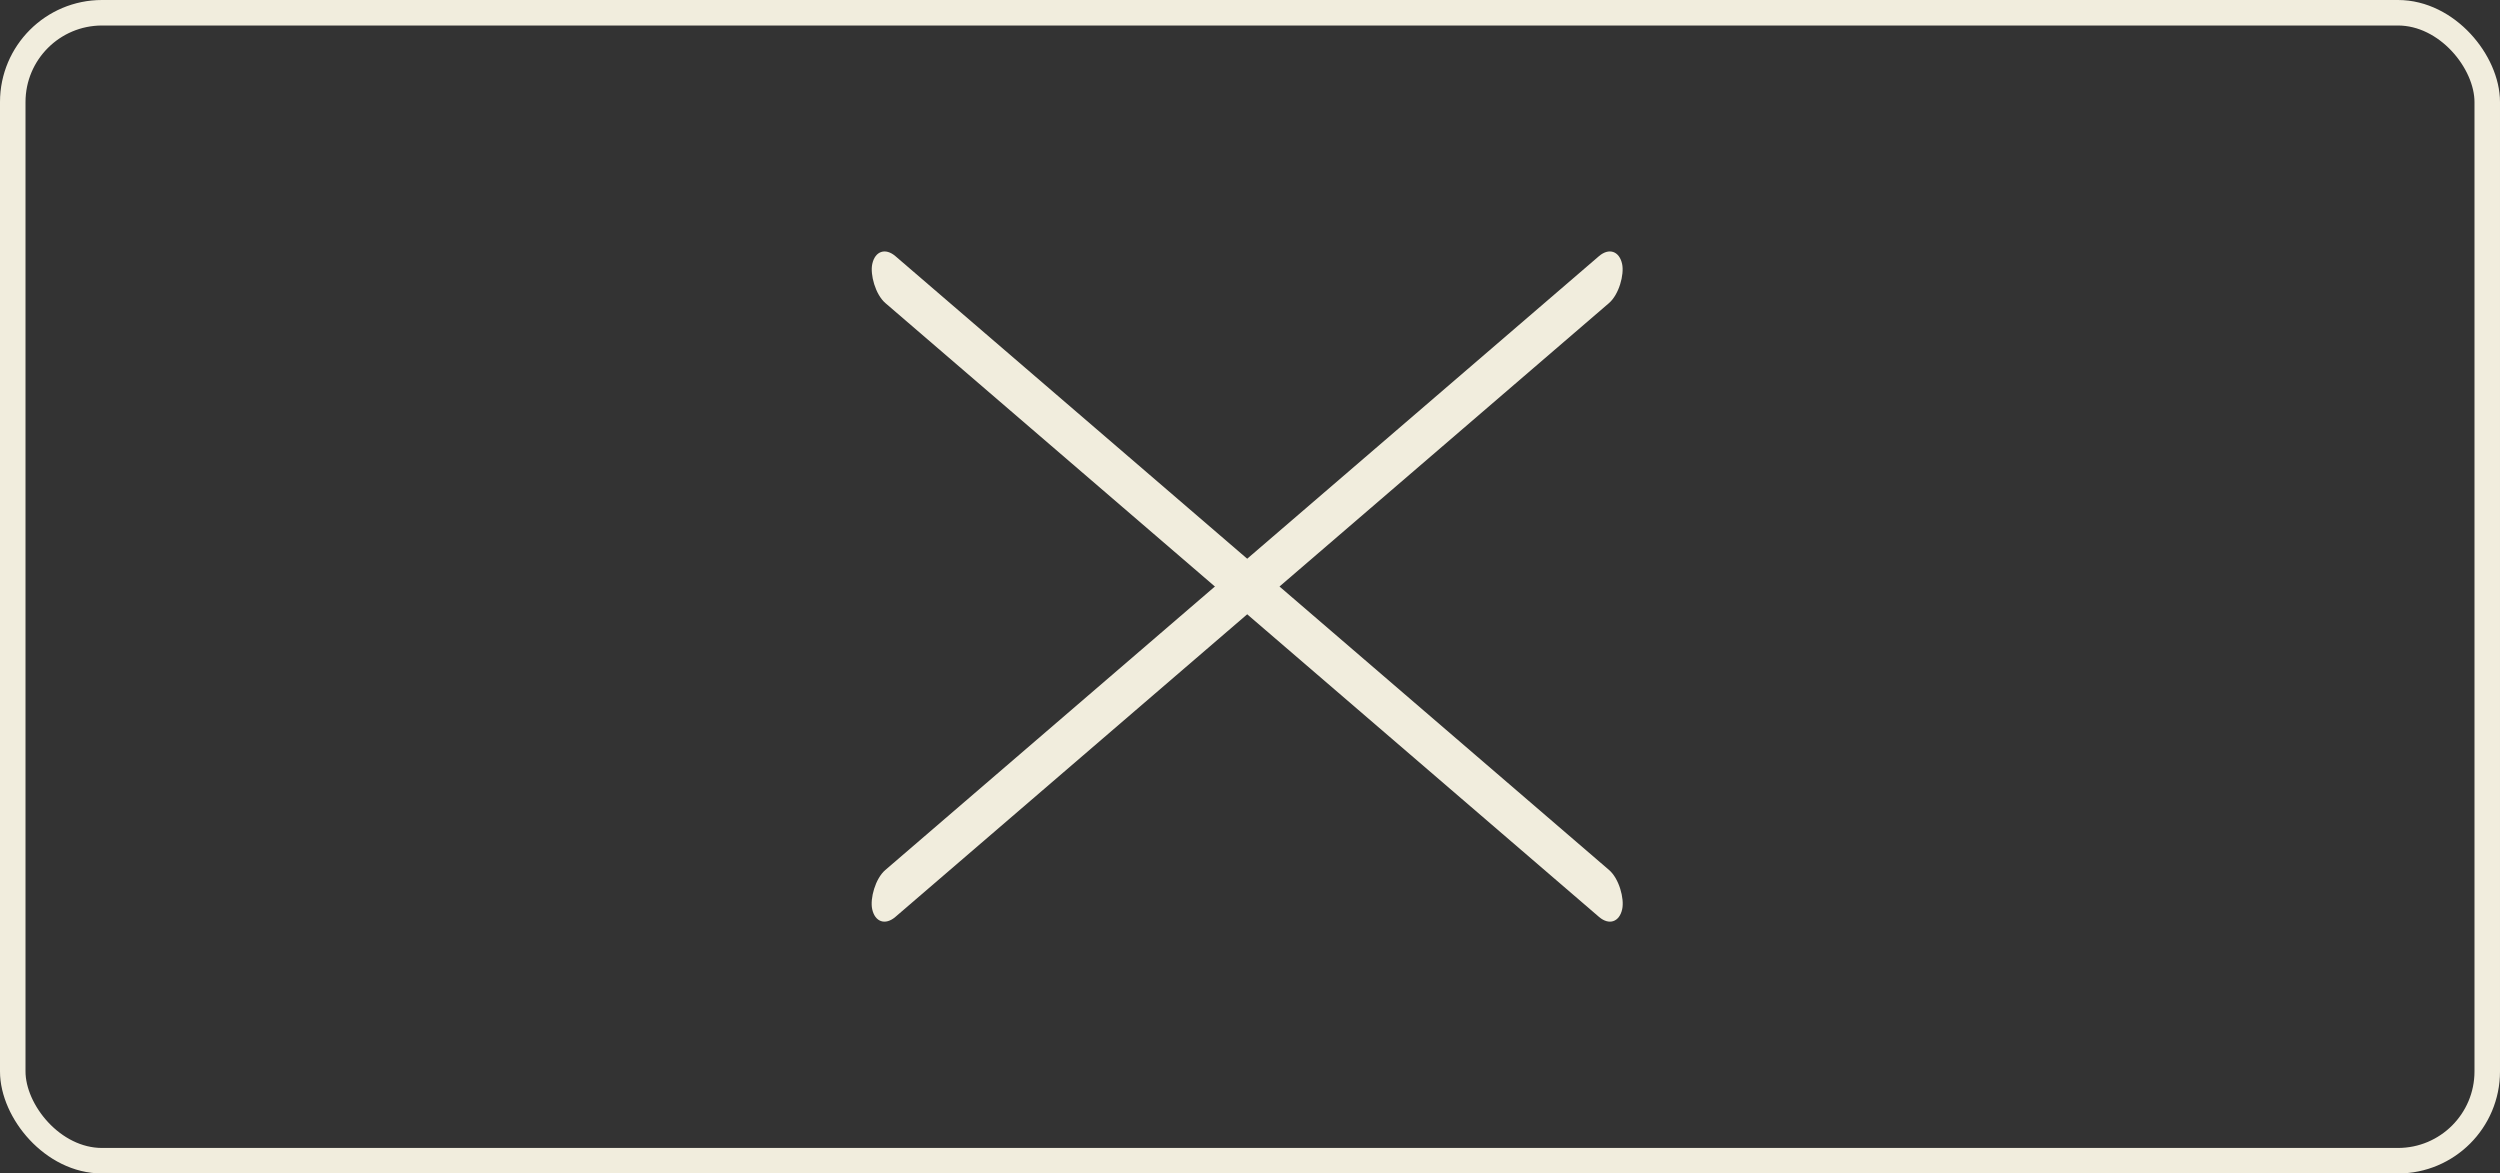 <svg width="49" height="23" viewBox="0 0 49 23" fill="none" xmlns="http://www.w3.org/2000/svg">
<rect x="0" y="0" width="49" height="23" fill="#333333" stroke="none"/>
<rect x="0.25" y="0.25" width="48.5" height="22.5" rx="1.75" stroke="#F1EDDD" stroke-width="0.5"/>
<rect width="19.392" height="0.94" rx="0.47" transform="matrix(0.758 0.652 -0.21 0.978 17.195 4.715)" fill="#F1EDDD"/>
<rect width="19.392" height="0.94" rx="0.47" transform="matrix(-0.758 0.652 0.21 0.978 31.695 4.715)" fill="#F1EDDD"/>
</svg>
